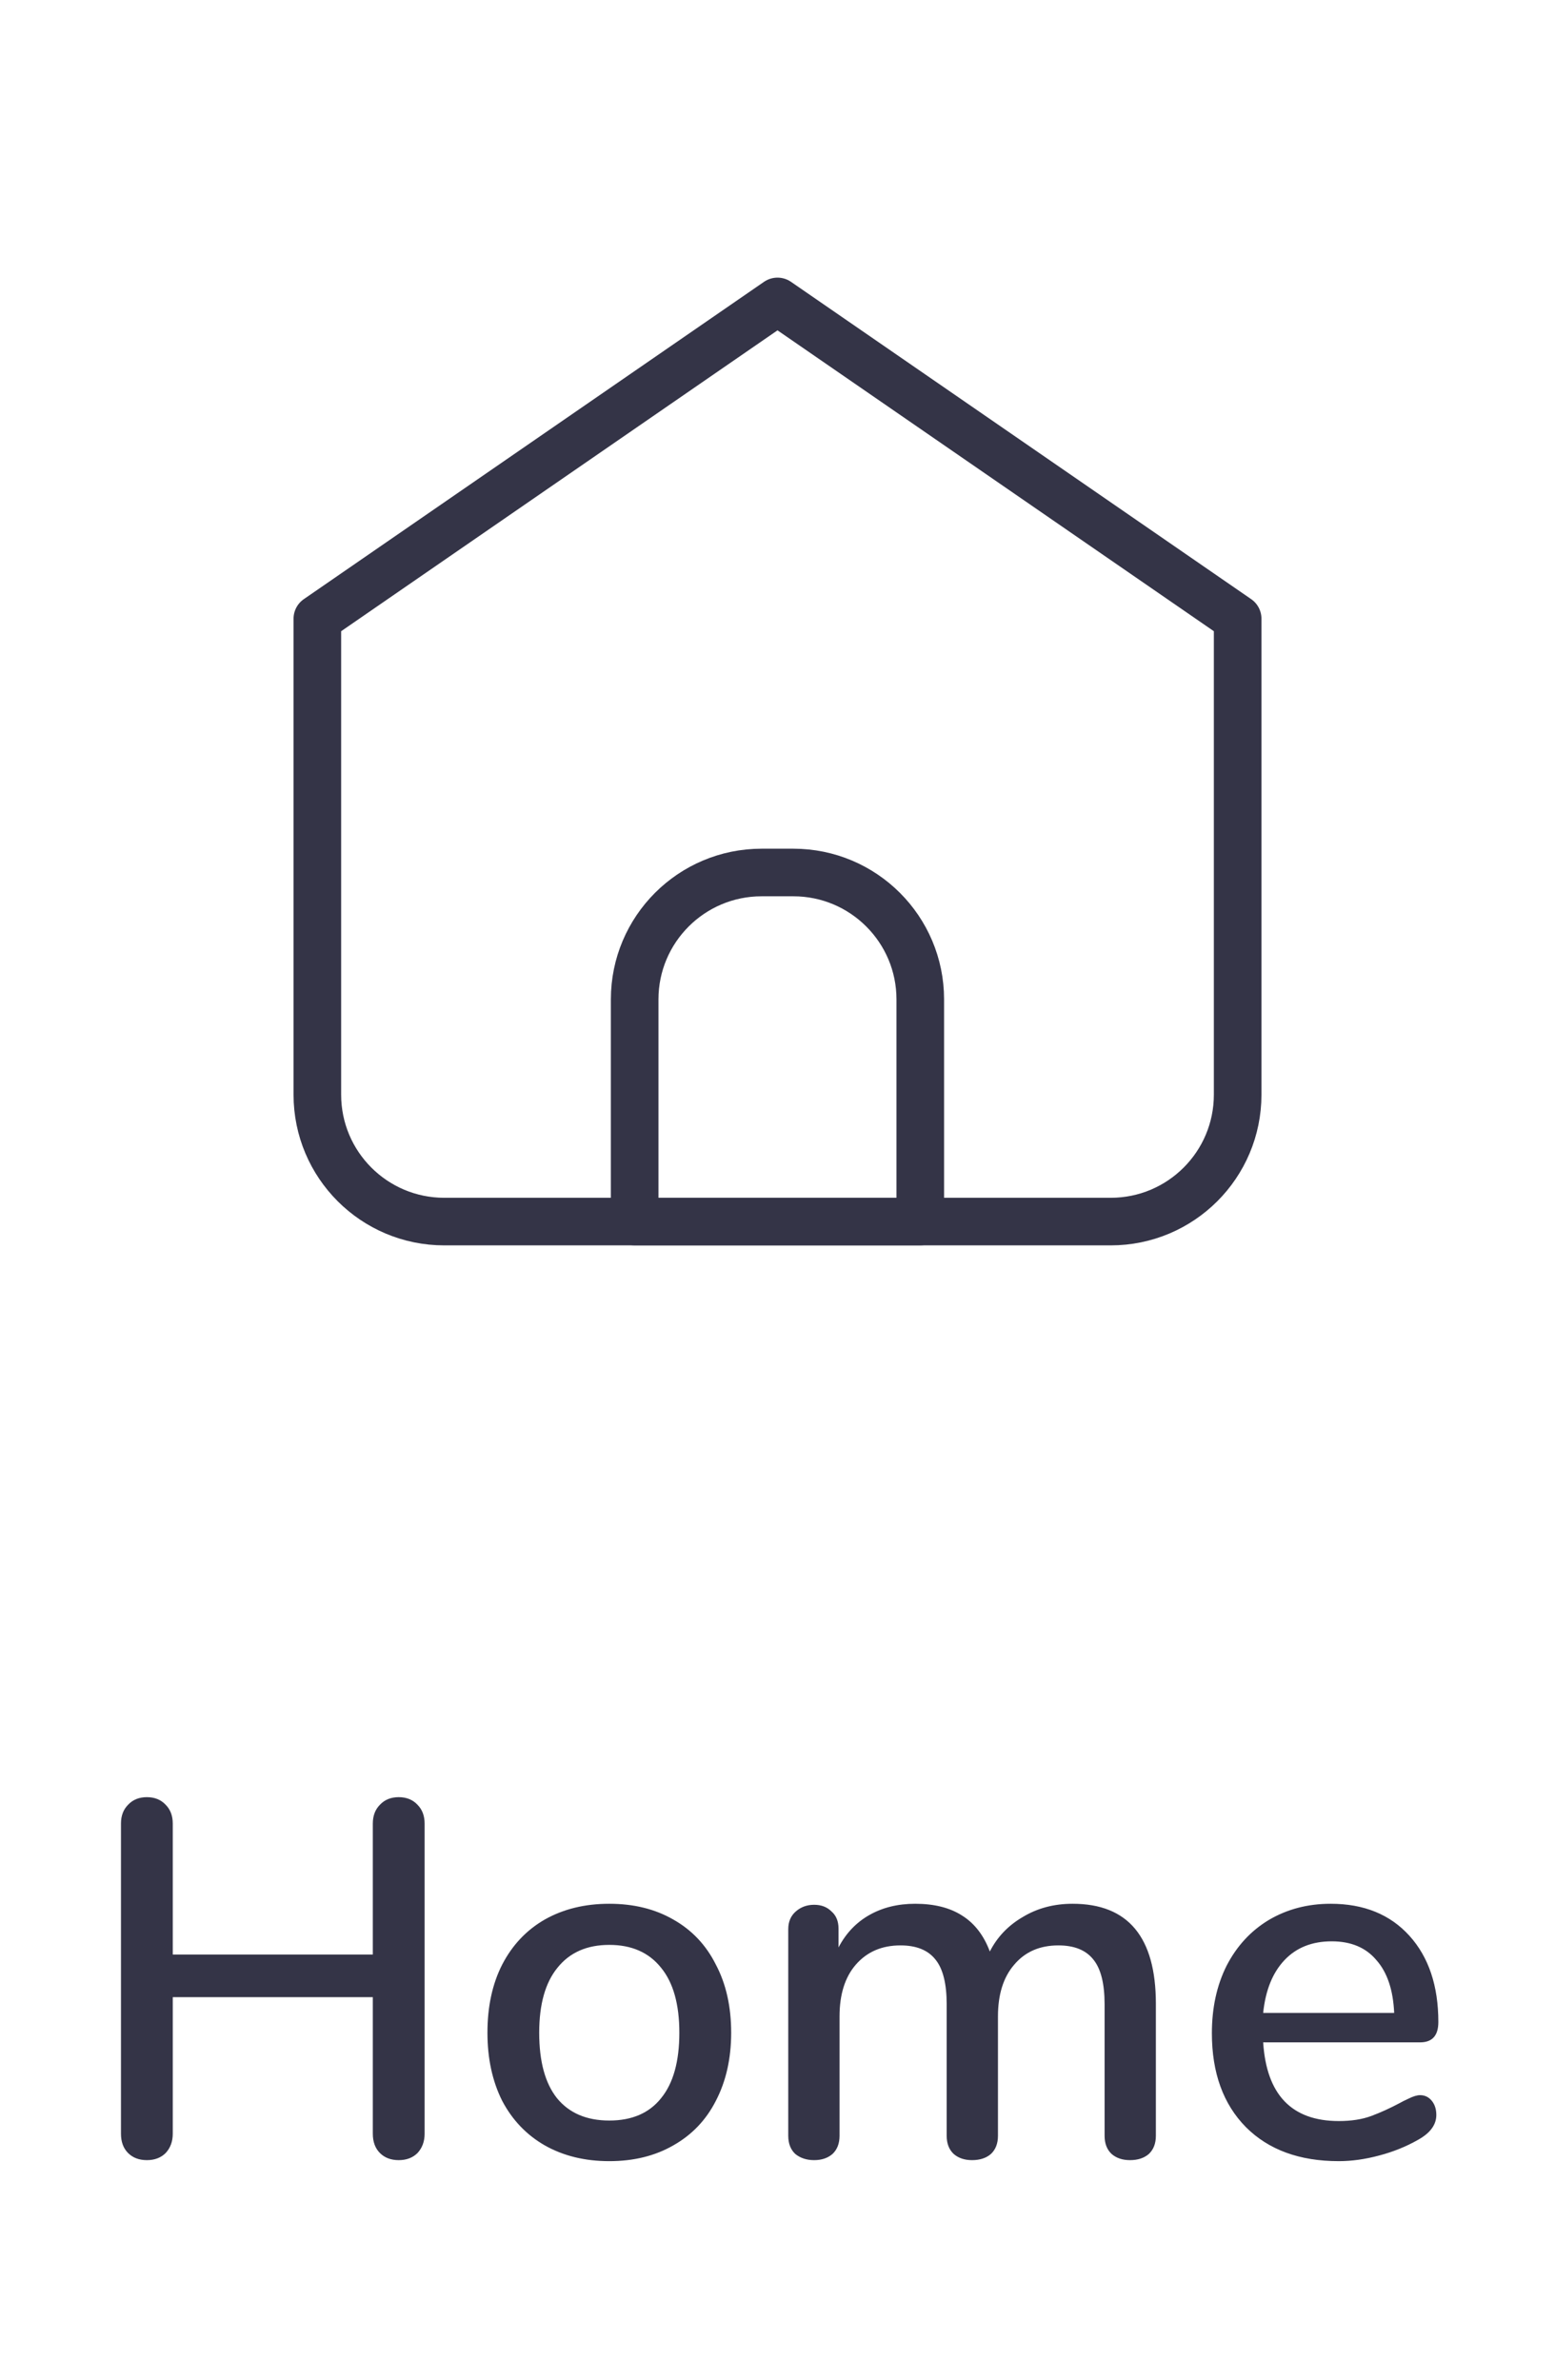 <svg width='49' height='75' viewBox='0 0 49 75' fill='none' xmlns='http://www.w3.org/2000/svg'>
<path d='M14 38.5H35C37.209 38.5 39 36.71 39 34.5V19.5L24.5 9.5L10 19.5V34.5C10 36.71 11.791 38.5 14 38.5Z' stroke='#343447' stroke-width='1.5' stroke-linecap='round' stroke-linejoin='round'/>
<path d='M19.999 31.498C19.999 29.289 21.79 27.498 23.999 27.498H24.999C27.208 27.498 28.999 29.289 28.999 31.498V38.498H19.999V31.498Z' stroke='#343447' stroke-width='1.5' stroke-linecap='round' stroke-linejoin='round'/>
<path d='M12.564 56.64C12.809 56.64 13.007 56.72 13.156 56.88C13.305 57.029 13.38 57.227 13.38 57.472V67.248C13.38 67.493 13.305 67.696 13.156 67.856C13.007 68.005 12.809 68.08 12.564 68.08C12.319 68.08 12.121 68.005 11.972 67.856C11.823 67.707 11.748 67.504 11.748 67.248V62.944H5.444V67.248C5.444 67.493 5.369 67.696 5.22 67.856C5.071 68.005 4.873 68.08 4.628 68.08C4.383 68.08 4.185 68.005 4.036 67.856C3.887 67.707 3.812 67.504 3.812 67.248V57.472C3.812 57.227 3.887 57.029 4.036 56.88C4.185 56.72 4.383 56.64 4.628 56.64C4.873 56.64 5.071 56.72 5.22 56.88C5.369 57.029 5.444 57.227 5.444 57.472V61.6H11.748V57.472C11.748 57.227 11.823 57.029 11.972 56.88C12.121 56.72 12.319 56.64 12.564 56.64ZM19.2 68.112C18.431 68.112 17.754 67.947 17.168 67.616C16.591 67.285 16.143 66.816 15.823 66.208C15.514 65.589 15.36 64.875 15.36 64.064C15.36 63.243 15.514 62.528 15.823 61.92C16.143 61.301 16.591 60.827 17.168 60.496C17.754 60.165 18.431 60 19.2 60C19.968 60 20.64 60.165 21.215 60.496C21.802 60.827 22.25 61.301 22.559 61.92C22.88 62.528 23.04 63.243 23.04 64.064C23.04 64.875 22.88 65.589 22.559 66.208C22.25 66.816 21.802 67.285 21.215 67.616C20.64 67.947 19.968 68.112 19.2 68.112ZM19.2 66.832C19.914 66.832 20.458 66.597 20.831 66.128C21.215 65.659 21.407 64.971 21.407 64.064C21.407 63.168 21.215 62.485 20.831 62.016C20.448 61.536 19.904 61.296 19.2 61.296C18.495 61.296 17.951 61.536 17.567 62.016C17.183 62.485 16.991 63.168 16.991 64.064C16.991 64.971 17.178 65.659 17.552 66.128C17.936 66.597 18.485 66.832 19.2 66.832ZM33.799 60C35.548 60 36.423 61.051 36.423 63.152V67.312C36.423 67.557 36.348 67.749 36.199 67.888C36.049 68.016 35.852 68.08 35.607 68.08C35.372 68.08 35.18 68.016 35.031 67.888C34.881 67.749 34.807 67.557 34.807 67.312V63.168C34.807 62.517 34.689 62.048 34.455 61.76C34.22 61.461 33.852 61.312 33.351 61.312C32.764 61.312 32.3 61.515 31.959 61.92C31.617 62.315 31.447 62.859 31.447 63.552V67.312C31.447 67.557 31.372 67.749 31.223 67.888C31.073 68.016 30.876 68.08 30.631 68.08C30.396 68.08 30.204 68.016 30.055 67.888C29.905 67.749 29.831 67.557 29.831 67.312V63.168C29.831 62.517 29.713 62.048 29.479 61.76C29.244 61.461 28.876 61.312 28.375 61.312C27.788 61.312 27.319 61.515 26.967 61.92C26.625 62.315 26.455 62.859 26.455 63.552V67.312C26.455 67.557 26.38 67.749 26.231 67.888C26.081 68.016 25.889 68.08 25.655 68.08C25.42 68.08 25.223 68.016 25.063 67.888C24.913 67.749 24.839 67.557 24.839 67.312V60.8C24.839 60.565 24.919 60.379 25.079 60.24C25.239 60.101 25.431 60.032 25.655 60.032C25.879 60.032 26.06 60.101 26.199 60.24C26.348 60.368 26.423 60.549 26.423 60.784V61.376C26.657 60.928 26.983 60.587 27.399 60.352C27.815 60.117 28.295 60 28.839 60C29.436 60 29.927 60.123 30.311 60.368C30.705 60.613 30.999 60.992 31.191 61.504C31.425 61.045 31.772 60.683 32.231 60.416C32.689 60.139 33.212 60 33.799 60ZM44.748 66.032C44.897 66.032 45.02 66.091 45.116 66.208C45.212 66.325 45.26 66.475 45.26 66.656C45.26 66.965 45.068 67.227 44.684 67.44C44.31 67.653 43.9 67.819 43.452 67.936C43.014 68.053 42.593 68.112 42.188 68.112C40.95 68.112 39.974 67.755 39.26 67.04C38.545 66.315 38.188 65.328 38.188 64.08C38.188 63.28 38.342 62.571 38.652 61.952C38.972 61.333 39.414 60.853 39.98 60.512C40.556 60.171 41.206 60 41.932 60C42.977 60 43.804 60.336 44.412 61.008C45.02 61.68 45.324 62.587 45.324 63.728C45.324 64.155 45.132 64.368 44.748 64.368H39.804C39.91 66.021 40.705 66.848 42.188 66.848C42.582 66.848 42.924 66.795 43.212 66.688C43.5 66.581 43.804 66.443 44.124 66.272C44.156 66.251 44.241 66.208 44.38 66.144C44.529 66.069 44.652 66.032 44.748 66.032ZM41.964 61.184C41.345 61.184 40.849 61.381 40.476 61.776C40.102 62.171 39.878 62.725 39.804 63.44H43.932C43.9 62.715 43.713 62.16 43.372 61.776C43.041 61.381 42.572 61.184 41.964 61.184Z' fill='#343447'/>
</svg>